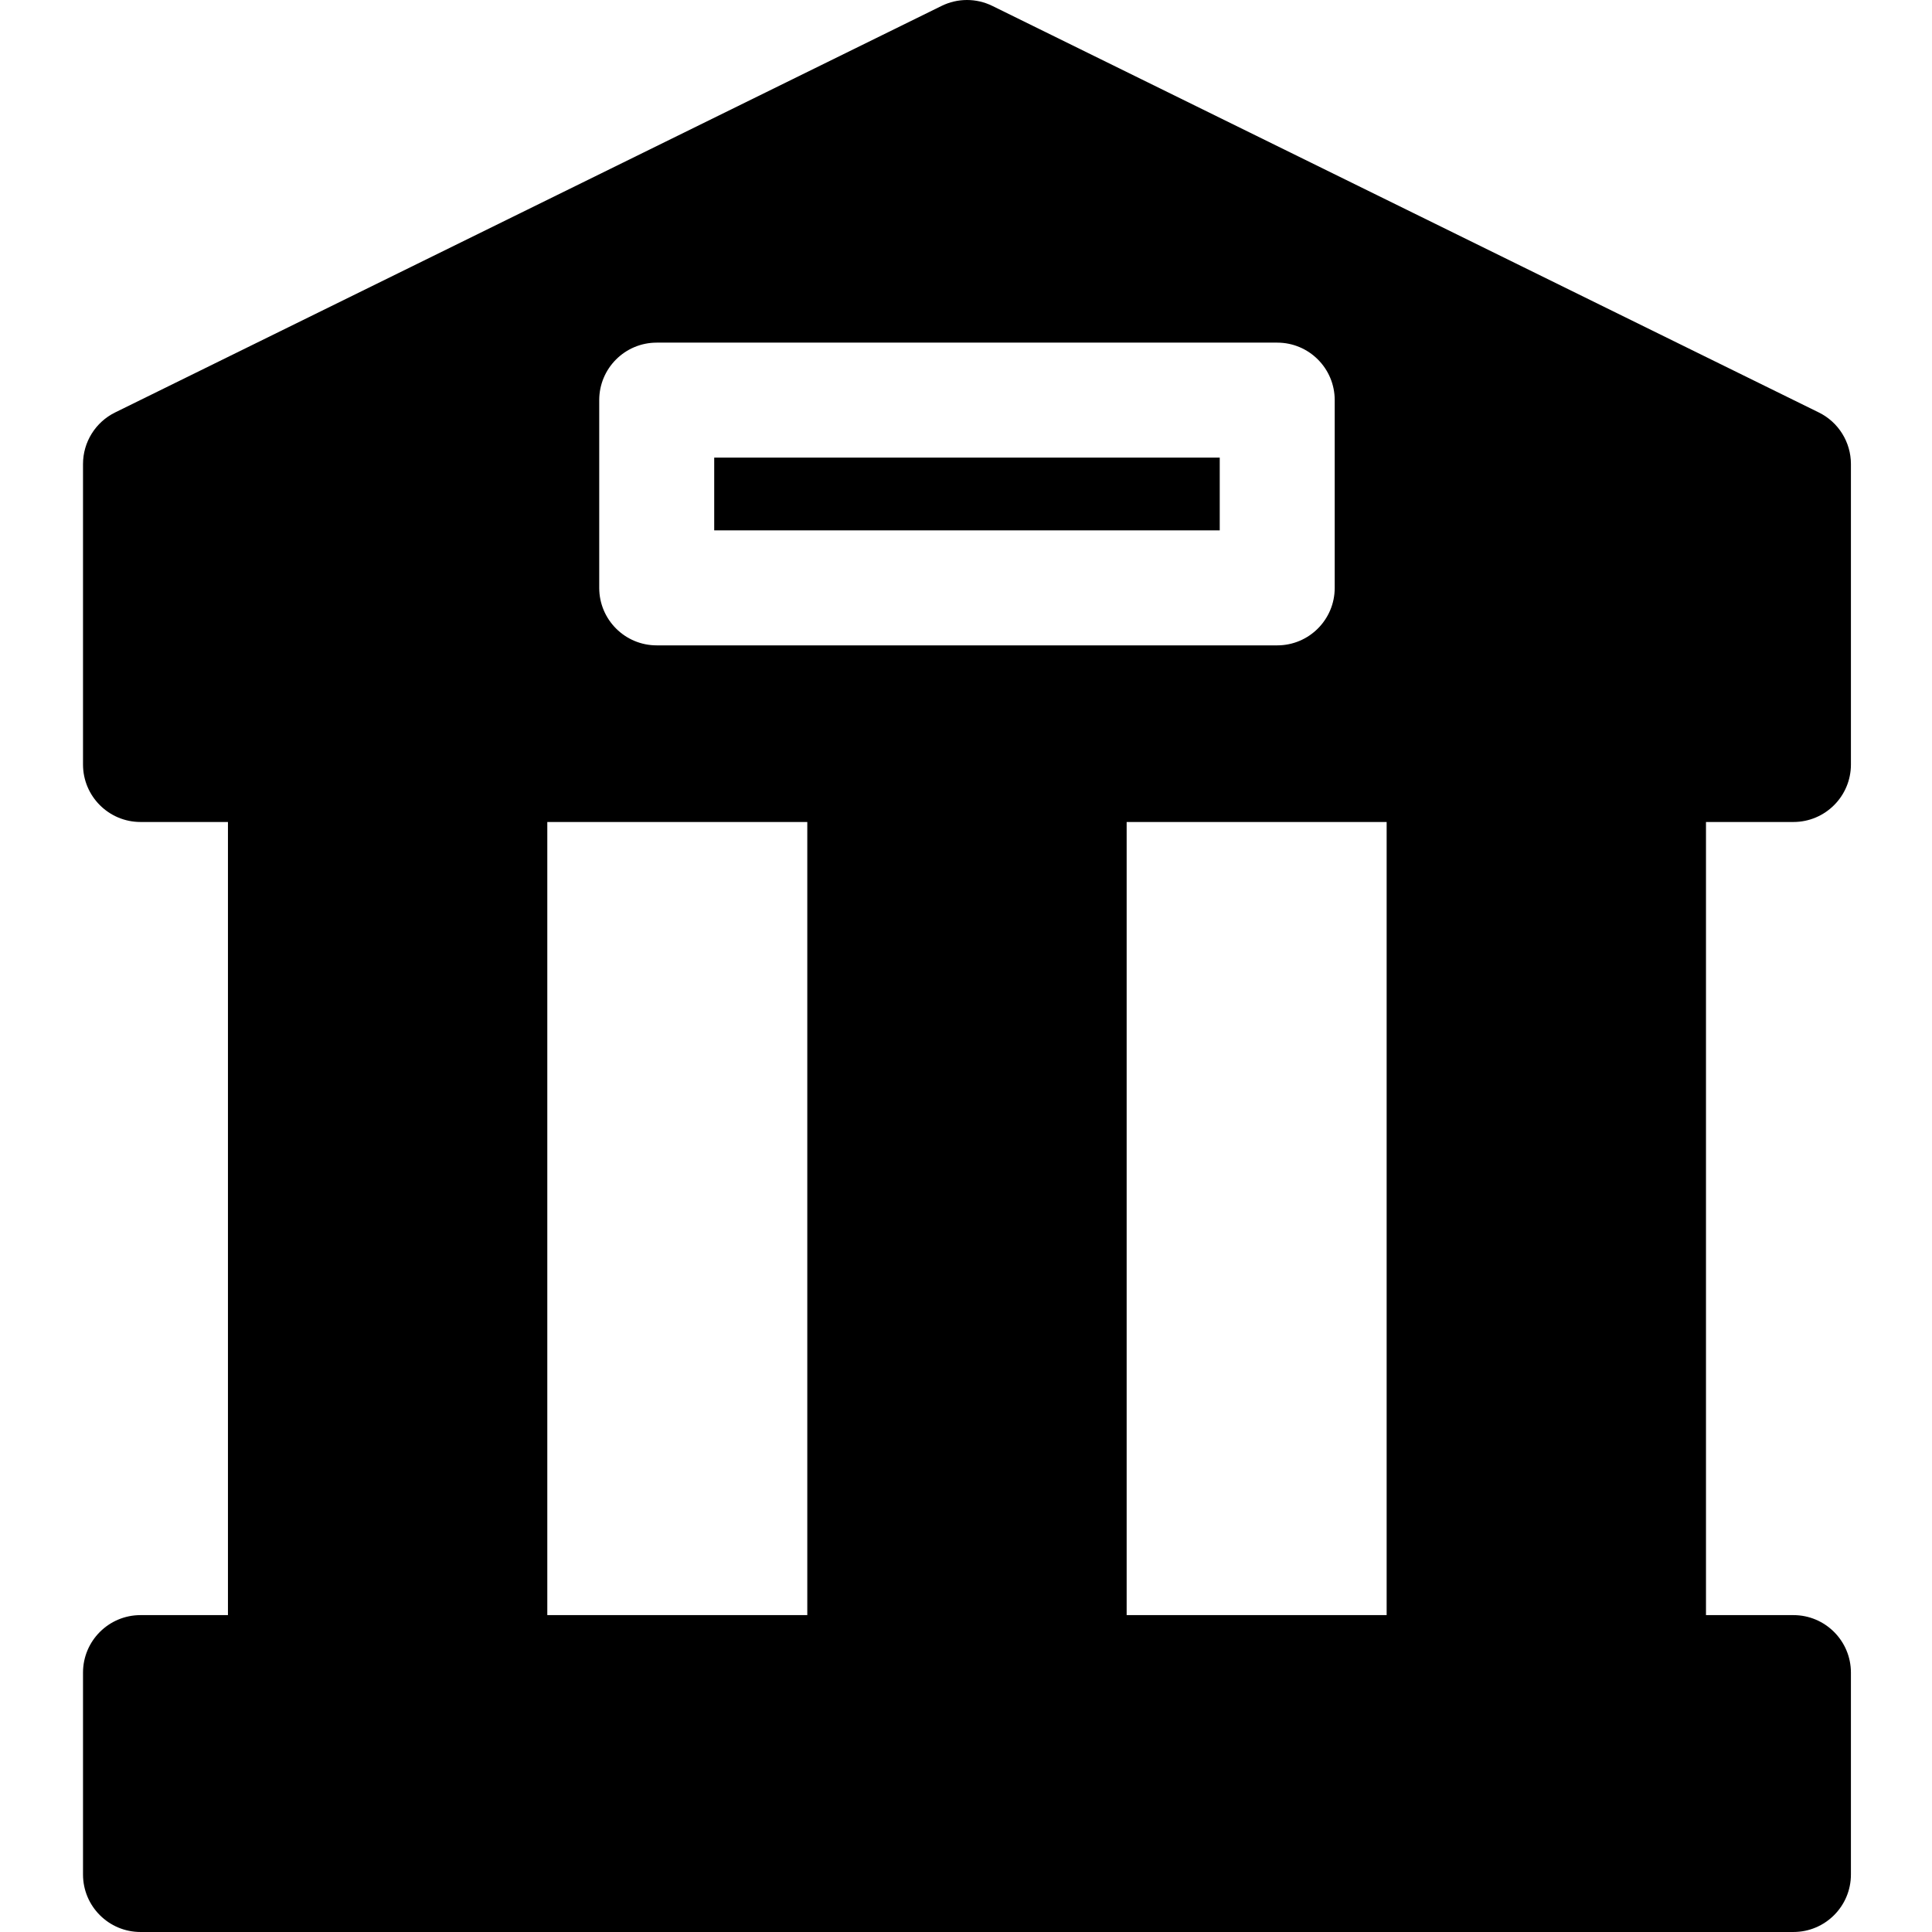 <svg height="512pt" viewBox="-22 0 512 512.001" width="512pt" xmlns="http://www.w3.org/2000/svg"><path d="m453.277 217.836c8.418 0 15.238-6.824 15.238-15.238v-79.621c0-5.809-3.301-11.109-8.512-13.672l-219.02-107.738c-4.242-2.09-9.211-2.09-13.453 0l-219.02 107.738c-5.211 2.562-8.512 7.863-8.512 13.672v79.621c0 8.414 6.824 15.238 15.238 15.238h23.172v210.188h-23.172c-8.414 0-15.238 6.824-15.238 15.238v53.5c0 8.418 6.824 15.238 15.238 15.238h438.039c8.418 0 15.238-6.82 15.238-15.238v-53.5c0-8.414-6.82-15.238-15.238-15.238h-23.172v-210.188zm-316.477-111.801c0-8.414 6.82-15.234 15.234-15.234h164.445c8.414 0 15.234 6.82 15.234 15.234v49.758c0 8.414-6.82 15.238-15.234 15.238h-164.445c-8.414 0-15.234-6.824-15.234-15.238zm55.141 321.988h-68.902v-210.188h68.902zm153.535 0h-68.902v-210.188h68.902zm0 0"/><path d="m167.273 121.273h133.969v19.281h-133.969zm0 0"/></svg>
